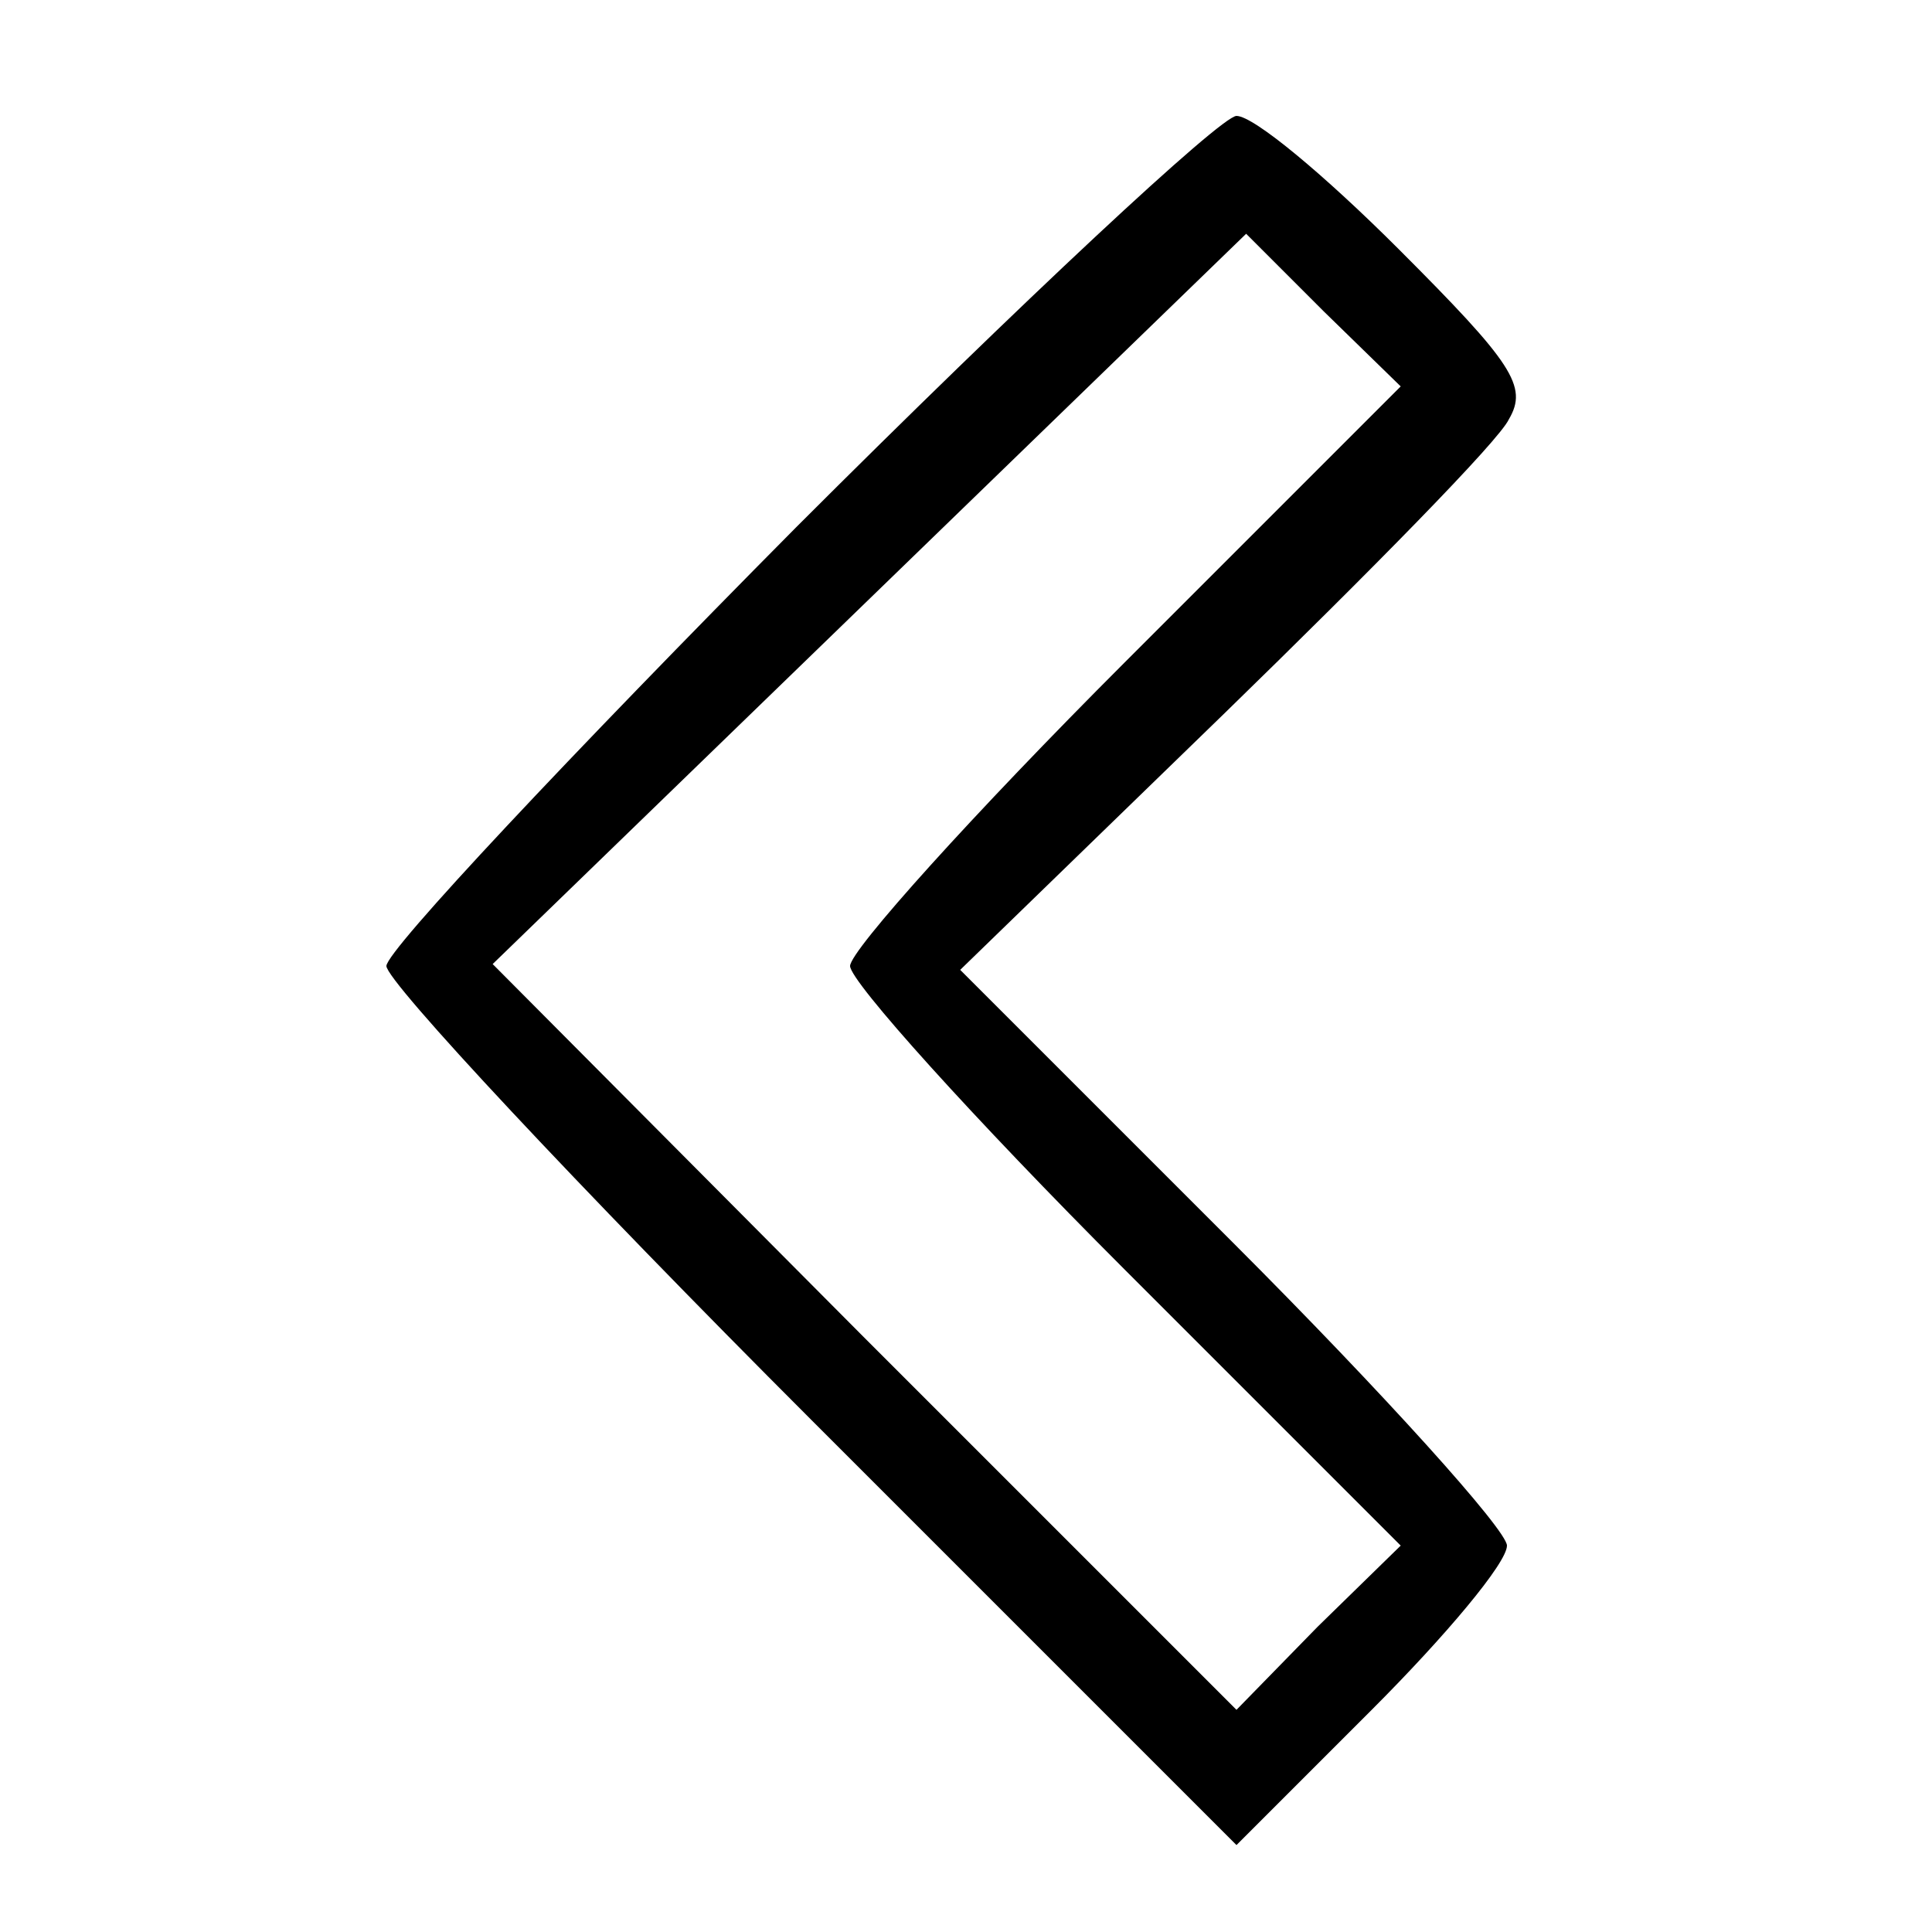 <?xml version="1.0" standalone="no"?>
<!DOCTYPE svg PUBLIC "-//W3C//DTD SVG 20010904//EN"
 "http://www.w3.org/TR/2001/REC-SVG-20010904/DTD/svg10.dtd">
<svg version="1.0" xmlns="http://www.w3.org/2000/svg"
 width="100pt" height="100pt" viewBox="0 0 100 100"
 preserveAspectRatio="xMidYMid meet">
<g transform="translate(0,100) scale(0.1,-0.1)"
fill="#000000" stroke="none">
<path d="M412 727 c-116 -117 -212 -219 -212 -227 0 -8 99 -114 220 -235 l220
-220 70 70 c38 38 70 76 70 85 0 8 -64 79 -142 157 l-141 141 137 133 c75 73
142 141 147 152 10 17 2 29 -57 88 -38 38 -75 69 -84 69 -8 0 -111 -96 -228
-213z m170 -70 c-78 -78 -142 -149 -142 -157 0 -8 64 -79 142 -157 l143 -143
-43 -42 -42 -43 -193 193 -192 193 195 189 195 189 40 -40 40 -39 -143 -143z"/>
</g>
</svg>
